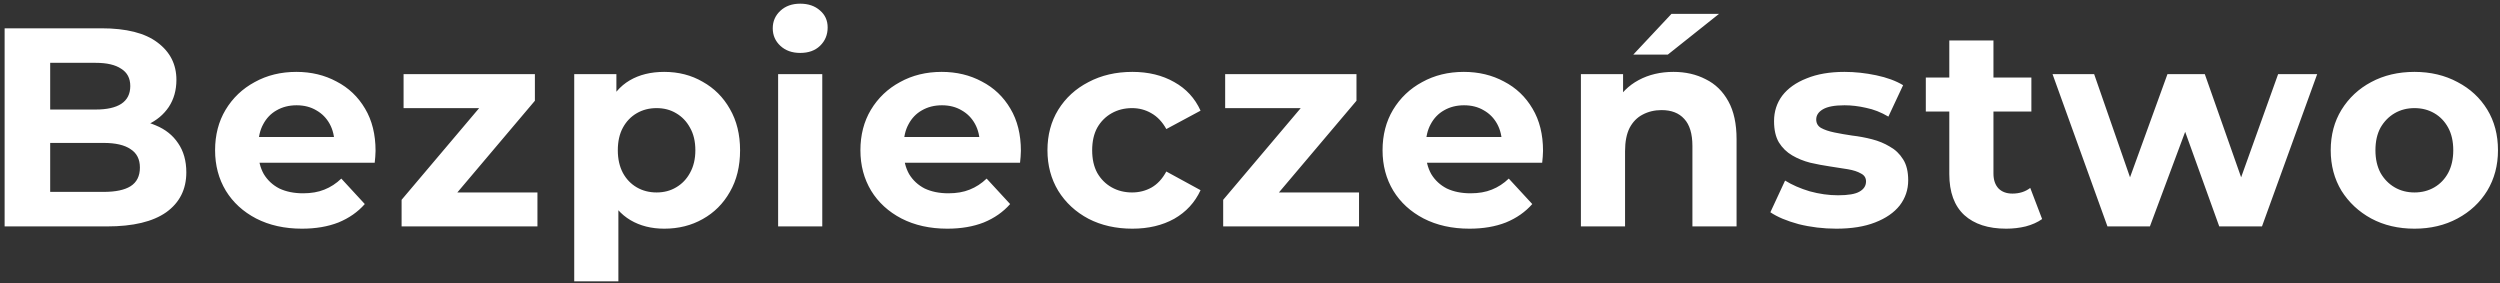 <svg width="265" height="30" viewBox="0 0 265 30" fill="none" xmlns="http://www.w3.org/2000/svg">
<rect x="0" y="0" width="265" height="30" fill="#333333" stroke="none"/>
<path d="M0.49 24V3H10.75C13.39 3 15.37 3.5 16.69 4.5C18.03 5.5 18.7 6.82 18.7 8.46C18.7 9.56 18.43 10.52 17.89 11.34C17.35 12.14 16.61 12.76 15.67 13.2C14.73 13.64 13.65 13.86 12.43 13.86L13 12.63C14.32 12.63 15.49 12.85 16.51 13.29C17.53 13.71 18.32 14.34 18.88 15.18C19.46 16.02 19.75 17.05 19.75 18.27C19.75 20.07 19.04 21.48 17.62 22.5C16.2 23.5 14.11 24 11.35 24H0.49ZM5.32 20.34H10.99C12.25 20.34 13.2 20.14 13.84 19.74C14.5 19.32 14.83 18.66 14.83 17.76C14.83 16.88 14.5 16.23 13.84 15.81C13.2 15.37 12.25 15.15 10.99 15.15H4.96V11.61H10.15C11.33 11.61 12.23 11.41 12.85 11.01C13.49 10.59 13.81 9.96 13.81 9.12C13.81 8.3 13.49 7.69 12.85 7.29C12.23 6.87 11.33 6.66 10.15 6.66H5.32V20.34ZM32.01 24.24C30.169 24.24 28.549 23.88 27.149 23.16C25.77 22.44 24.7 21.46 23.939 20.22C23.18 18.96 22.799 17.53 22.799 15.93C22.799 14.31 23.169 12.88 23.91 11.64C24.669 10.38 25.7 9.4 27 8.7C28.299 7.98 29.77 7.62 31.41 7.62C32.989 7.62 34.41 7.96 35.669 8.64C36.95 9.3 37.959 10.26 38.7 11.52C39.44 12.76 39.809 14.25 39.809 15.99C39.809 16.17 39.8 16.38 39.779 16.62C39.76 16.84 39.739 17.05 39.719 17.25H26.61V14.52H37.26L35.459 15.33C35.459 14.49 35.289 13.76 34.95 13.14C34.609 12.52 34.139 12.04 33.539 11.7C32.94 11.34 32.239 11.16 31.439 11.16C30.64 11.16 29.93 11.34 29.309 11.7C28.709 12.04 28.239 12.53 27.899 13.17C27.559 13.79 27.39 14.53 27.39 15.39V16.11C27.39 16.99 27.579 17.77 27.959 18.45C28.36 19.11 28.91 19.62 29.61 19.98C30.329 20.32 31.169 20.49 32.13 20.49C32.989 20.49 33.739 20.36 34.38 20.1C35.039 19.84 35.639 19.45 36.179 18.93L38.669 21.63C37.929 22.47 36.999 23.12 35.88 23.58C34.76 24.02 33.469 24.24 32.01 24.24ZM42.569 24V21.18L52.109 9.9L52.919 11.46H42.779V7.86H56.699V10.68L47.159 21.96L46.319 20.4H56.969V24H42.569ZM70.408 24.24C69.048 24.24 67.858 23.94 66.838 23.34C65.818 22.74 65.018 21.83 64.438 20.61C63.878 19.37 63.598 17.81 63.598 15.93C63.598 14.03 63.868 12.47 64.408 11.25C64.948 10.03 65.728 9.12 66.748 8.52C67.768 7.92 68.988 7.62 70.408 7.62C71.928 7.62 73.288 7.97 74.488 8.67C75.708 9.35 76.668 10.31 77.368 11.55C78.088 12.79 78.448 14.25 78.448 15.93C78.448 17.63 78.088 19.1 77.368 20.34C76.668 21.58 75.708 22.54 74.488 23.22C73.288 23.9 71.928 24.24 70.408 24.24ZM60.868 29.82V7.86H65.338V11.16L65.248 15.96L65.548 20.73V29.82H60.868ZM69.598 20.4C70.378 20.4 71.068 20.22 71.668 19.86C72.288 19.5 72.778 18.99 73.138 18.33C73.518 17.65 73.708 16.85 73.708 15.93C73.708 14.99 73.518 14.19 73.138 13.53C72.778 12.87 72.288 12.36 71.668 12C71.068 11.64 70.378 11.46 69.598 11.46C68.818 11.46 68.118 11.64 67.498 12C66.878 12.36 66.388 12.87 66.028 13.53C65.668 14.19 65.488 14.99 65.488 15.93C65.488 16.85 65.668 17.65 66.028 18.33C66.388 18.99 66.878 19.5 67.498 19.86C68.118 20.22 68.818 20.4 69.598 20.4ZM82.481 24V7.86H87.161V24H82.481ZM84.821 5.61C83.961 5.61 83.261 5.36 82.721 4.86C82.181 4.36 81.911 3.74 81.911 3C81.911 2.26 82.181 1.64 82.721 1.14C83.261 0.64 83.961 0.39 84.821 0.39C85.681 0.39 86.381 0.63 86.921 1.11C87.461 1.57 87.731 2.17 87.731 2.91C87.731 3.69 87.461 4.34 86.921 4.86C86.401 5.36 85.701 5.61 84.821 5.61ZM100.414 24.24C98.574 24.24 96.954 23.88 95.554 23.16C94.174 22.44 93.104 21.46 92.344 20.22C91.584 18.96 91.204 17.53 91.204 15.93C91.204 14.31 91.574 12.88 92.314 11.64C93.074 10.38 94.104 9.4 95.404 8.7C96.704 7.98 98.174 7.62 99.814 7.62C101.394 7.62 102.814 7.96 104.074 8.64C105.354 9.3 106.364 10.26 107.104 11.52C107.844 12.76 108.214 14.25 108.214 15.99C108.214 16.17 108.204 16.38 108.184 16.62C108.164 16.84 108.144 17.05 108.124 17.25H95.014V14.52H105.664L103.864 15.33C103.864 14.49 103.694 13.76 103.354 13.14C103.014 12.52 102.544 12.04 101.944 11.7C101.344 11.34 100.644 11.16 99.844 11.16C99.044 11.16 98.334 11.34 97.714 11.7C97.114 12.04 96.644 12.53 96.304 13.17C95.964 13.79 95.794 14.53 95.794 15.39V16.11C95.794 16.99 95.984 17.77 96.364 18.45C96.764 19.11 97.314 19.62 98.014 19.98C98.734 20.32 99.574 20.49 100.534 20.49C101.394 20.49 102.144 20.36 102.784 20.1C103.444 19.84 104.044 19.45 104.584 18.93L107.074 21.63C106.334 22.47 105.404 23.12 104.284 23.58C103.164 24.02 101.874 24.24 100.414 24.24ZM120.03 24.24C118.29 24.24 116.74 23.89 115.38 23.19C114.02 22.47 112.95 21.48 112.17 20.22C111.41 18.96 111.03 17.53 111.03 15.93C111.03 14.31 111.41 12.88 112.17 11.64C112.95 10.38 114.02 9.4 115.38 8.7C116.74 7.98 118.29 7.62 120.03 7.62C121.73 7.62 123.21 7.98 124.47 8.7C125.73 9.4 126.66 10.41 127.26 11.73L123.63 13.68C123.21 12.92 122.68 12.36 122.04 12C121.42 11.64 120.74 11.46 120 11.46C119.2 11.46 118.48 11.64 117.84 12C117.2 12.36 116.69 12.87 116.31 13.53C115.95 14.19 115.77 14.99 115.77 15.93C115.77 16.87 115.95 17.67 116.31 18.33C116.69 18.99 117.2 19.5 117.84 19.86C118.48 20.22 119.2 20.4 120 20.4C120.74 20.4 121.42 20.23 122.04 19.89C122.68 19.53 123.21 18.96 123.63 18.18L127.26 20.16C126.66 21.46 125.73 22.47 124.47 23.19C123.21 23.89 121.73 24.24 120.03 24.24ZM129.657 24V21.18L139.197 9.9L140.007 11.46H129.867V7.86H143.787V10.68L134.247 21.96L133.407 20.4H144.057V24H129.657ZM155.761 24.24C153.921 24.24 152.301 23.88 150.901 23.16C149.521 22.44 148.451 21.46 147.691 20.22C146.931 18.96 146.551 17.53 146.551 15.93C146.551 14.31 146.921 12.88 147.661 11.64C148.421 10.38 149.451 9.4 150.751 8.7C152.051 7.98 153.521 7.62 155.161 7.62C156.741 7.62 158.161 7.96 159.421 8.64C160.701 9.3 161.711 10.26 162.451 11.52C163.191 12.76 163.561 14.25 163.561 15.99C163.561 16.17 163.551 16.38 163.531 16.62C163.511 16.84 163.491 17.05 163.471 17.25H150.361V14.52H161.011L159.211 15.33C159.211 14.49 159.041 13.76 158.701 13.14C158.361 12.52 157.891 12.04 157.291 11.7C156.691 11.34 155.991 11.16 155.191 11.16C154.391 11.16 153.681 11.34 153.061 11.7C152.461 12.04 151.991 12.53 151.651 13.17C151.311 13.79 151.141 14.53 151.141 15.39V16.11C151.141 16.99 151.331 17.77 151.711 18.45C152.111 19.11 152.661 19.62 153.361 19.98C154.081 20.32 154.921 20.49 155.881 20.49C156.741 20.49 157.491 20.36 158.131 20.1C158.791 19.84 159.391 19.45 159.931 18.93L162.421 21.63C161.681 22.47 160.751 23.12 159.631 23.58C158.511 24.02 157.221 24.24 155.761 24.24ZM177.386 7.62C178.666 7.62 179.806 7.88 180.806 8.4C181.826 8.9 182.626 9.68 183.206 10.74C183.786 11.78 184.076 13.12 184.076 14.76V24H179.396V15.48C179.396 14.18 179.106 13.22 178.526 12.6C177.966 11.98 177.166 11.67 176.126 11.67C175.386 11.67 174.716 11.83 174.116 12.15C173.536 12.45 173.076 12.92 172.736 13.56C172.416 14.2 172.256 15.02 172.256 16.02V24H167.576V7.86H172.046V12.33L171.206 10.98C171.786 9.9 172.616 9.07 173.696 8.49C174.776 7.91 176.006 7.62 177.386 7.62ZM173.126 5.79L177.176 1.47H182.216L176.786 5.79H173.126ZM194.649 24.24C193.269 24.24 191.939 24.08 190.659 23.76C189.399 23.42 188.399 23 187.659 22.5L189.219 19.14C189.959 19.6 190.829 19.98 191.829 20.28C192.849 20.56 193.849 20.7 194.829 20.7C195.909 20.7 196.669 20.57 197.109 20.31C197.569 20.05 197.799 19.69 197.799 19.23C197.799 18.85 197.619 18.57 197.259 18.39C196.919 18.19 196.459 18.04 195.879 17.94C195.299 17.84 194.659 17.74 193.959 17.64C193.279 17.54 192.589 17.41 191.889 17.25C191.189 17.07 190.549 16.81 189.969 16.47C189.389 16.13 188.919 15.67 188.559 15.09C188.219 14.51 188.049 13.76 188.049 12.84C188.049 11.82 188.339 10.92 188.919 10.14C189.519 9.36 190.379 8.75 191.499 8.31C192.619 7.85 193.959 7.62 195.519 7.62C196.619 7.62 197.739 7.74 198.879 7.98C200.019 8.22 200.969 8.57 201.729 9.03L200.169 12.36C199.389 11.9 198.599 11.59 197.799 11.43C197.019 11.25 196.259 11.16 195.519 11.16C194.479 11.16 193.719 11.3 193.239 11.58C192.759 11.86 192.519 12.22 192.519 12.66C192.519 13.06 192.689 13.36 193.029 13.56C193.389 13.76 193.859 13.92 194.439 14.04C195.019 14.16 195.649 14.27 196.329 14.37C197.029 14.45 197.729 14.58 198.429 14.76C199.129 14.94 199.759 15.2 200.319 15.54C200.899 15.86 201.369 16.31 201.729 16.89C202.089 17.45 202.269 18.19 202.269 19.11C202.269 20.11 201.969 21 201.369 21.78C200.769 22.54 199.899 23.14 198.759 23.58C197.639 24.02 196.269 24.24 194.649 24.24ZM212.656 24.24C210.756 24.24 209.276 23.76 208.216 22.8C207.156 21.82 206.626 20.37 206.626 18.45V4.29H211.306V18.39C211.306 19.07 211.486 19.6 211.846 19.98C212.206 20.34 212.696 20.52 213.316 20.52C214.056 20.52 214.686 20.32 215.206 19.92L216.466 23.22C215.986 23.56 215.406 23.82 214.726 24C214.066 24.16 213.376 24.24 212.656 24.24ZM204.136 11.82V8.22H215.326V11.82H204.136ZM223.39 24L217.57 7.86H221.98L226.81 21.75H224.71L229.75 7.86H233.71L238.6 21.75H236.5L241.48 7.86H245.62L239.77 24H235.24L230.95 12.09H232.33L227.89 24H223.39ZM255.936 24.24C254.216 24.24 252.686 23.88 251.346 23.16C250.026 22.44 248.976 21.46 248.196 20.22C247.436 18.96 247.056 17.53 247.056 15.93C247.056 14.31 247.436 12.88 248.196 11.64C248.976 10.38 250.026 9.4 251.346 8.7C252.686 7.98 254.216 7.62 255.936 7.62C257.636 7.62 259.156 7.98 260.496 8.7C261.836 9.4 262.886 10.37 263.646 11.61C264.406 12.85 264.786 14.29 264.786 15.93C264.786 17.53 264.406 18.96 263.646 20.22C262.886 21.46 261.836 22.44 260.496 23.16C259.156 23.88 257.636 24.24 255.936 24.24ZM255.936 20.4C256.716 20.4 257.416 20.22 258.036 19.86C258.656 19.5 259.146 18.99 259.506 18.33C259.866 17.65 260.046 16.85 260.046 15.93C260.046 14.99 259.866 14.19 259.506 13.53C259.146 12.87 258.656 12.36 258.036 12C257.416 11.64 256.716 11.46 255.936 11.46C255.156 11.46 254.456 11.64 253.836 12C253.216 12.36 252.716 12.87 252.336 13.53C251.976 14.19 251.796 14.99 251.796 15.93C251.796 16.85 251.976 17.65 252.336 18.33C252.716 18.99 253.216 19.5 253.836 19.86C254.456 20.22 255.156 20.4 255.936 20.4Z" fill="white"/>
</svg>
